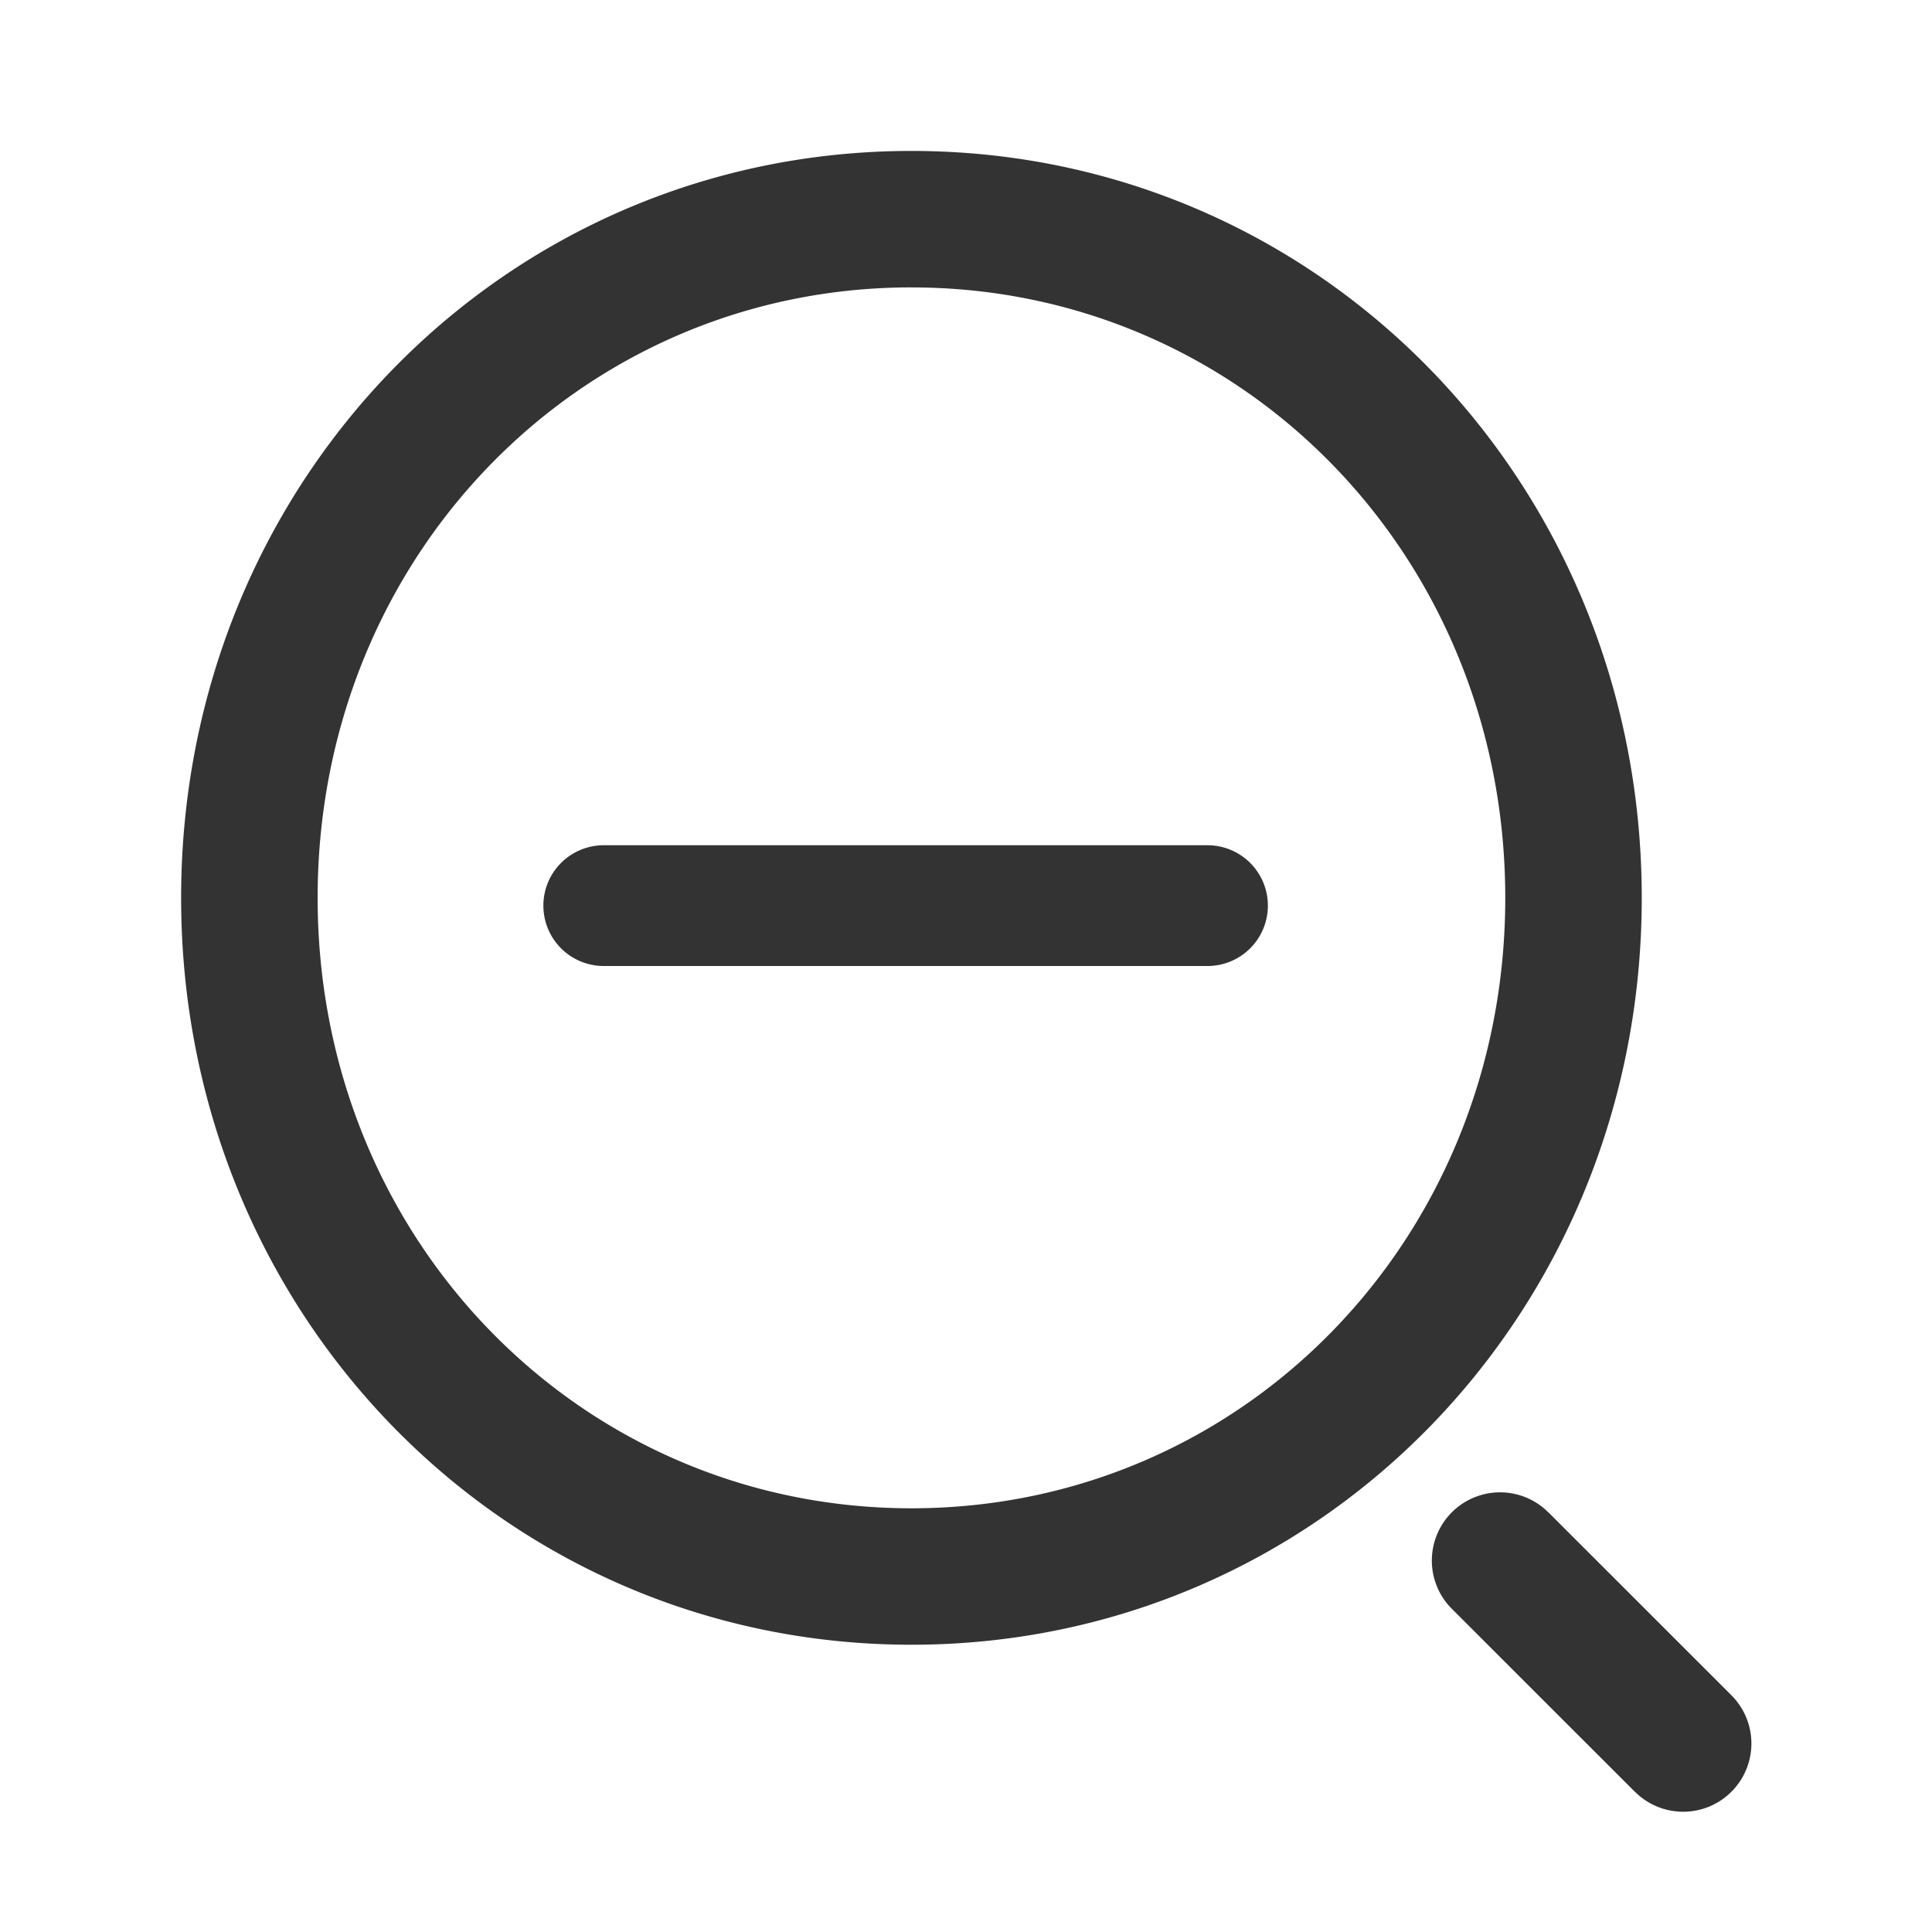 <?xml version="1.0" standalone="no"?><!DOCTYPE svg PUBLIC "-//W3C//DTD SVG 1.1//EN" "http://www.w3.org/Graphics/SVG/1.1/DTD/svg11.dtd"><svg class="icon" width="200px" height="200.00px" viewBox="0 0 1024 1024" version="1.1" xmlns="http://www.w3.org/2000/svg"><path fill="#333333" d="M818.64 799.712l2.304 2.112 96.464 96.432a36.16 36.16 0 0 1-48.864 53.264l-2.304-2.112-96.464-96.432a36.16 36.16 0 0 1 48.864-53.264zM483.088 80c215.664 0 387.072 175.312 387.072 395.872S698.752 871.744 483.088 871.744C267.408 871.744 96 696.432 96 475.872S267.424 80 483.088 80z m0 72.32c-175.344 0-314.736 142.576-314.736 323.552 0 180.976 139.392 323.552 314.72 323.552 175.344 0 314.752-142.576 314.752-323.552 0-180.96-139.408-323.536-314.736-323.536zM640 448a32 32 0 1 1 0 64H320a32 32 0 1 1 0-64h320z" /></svg>
